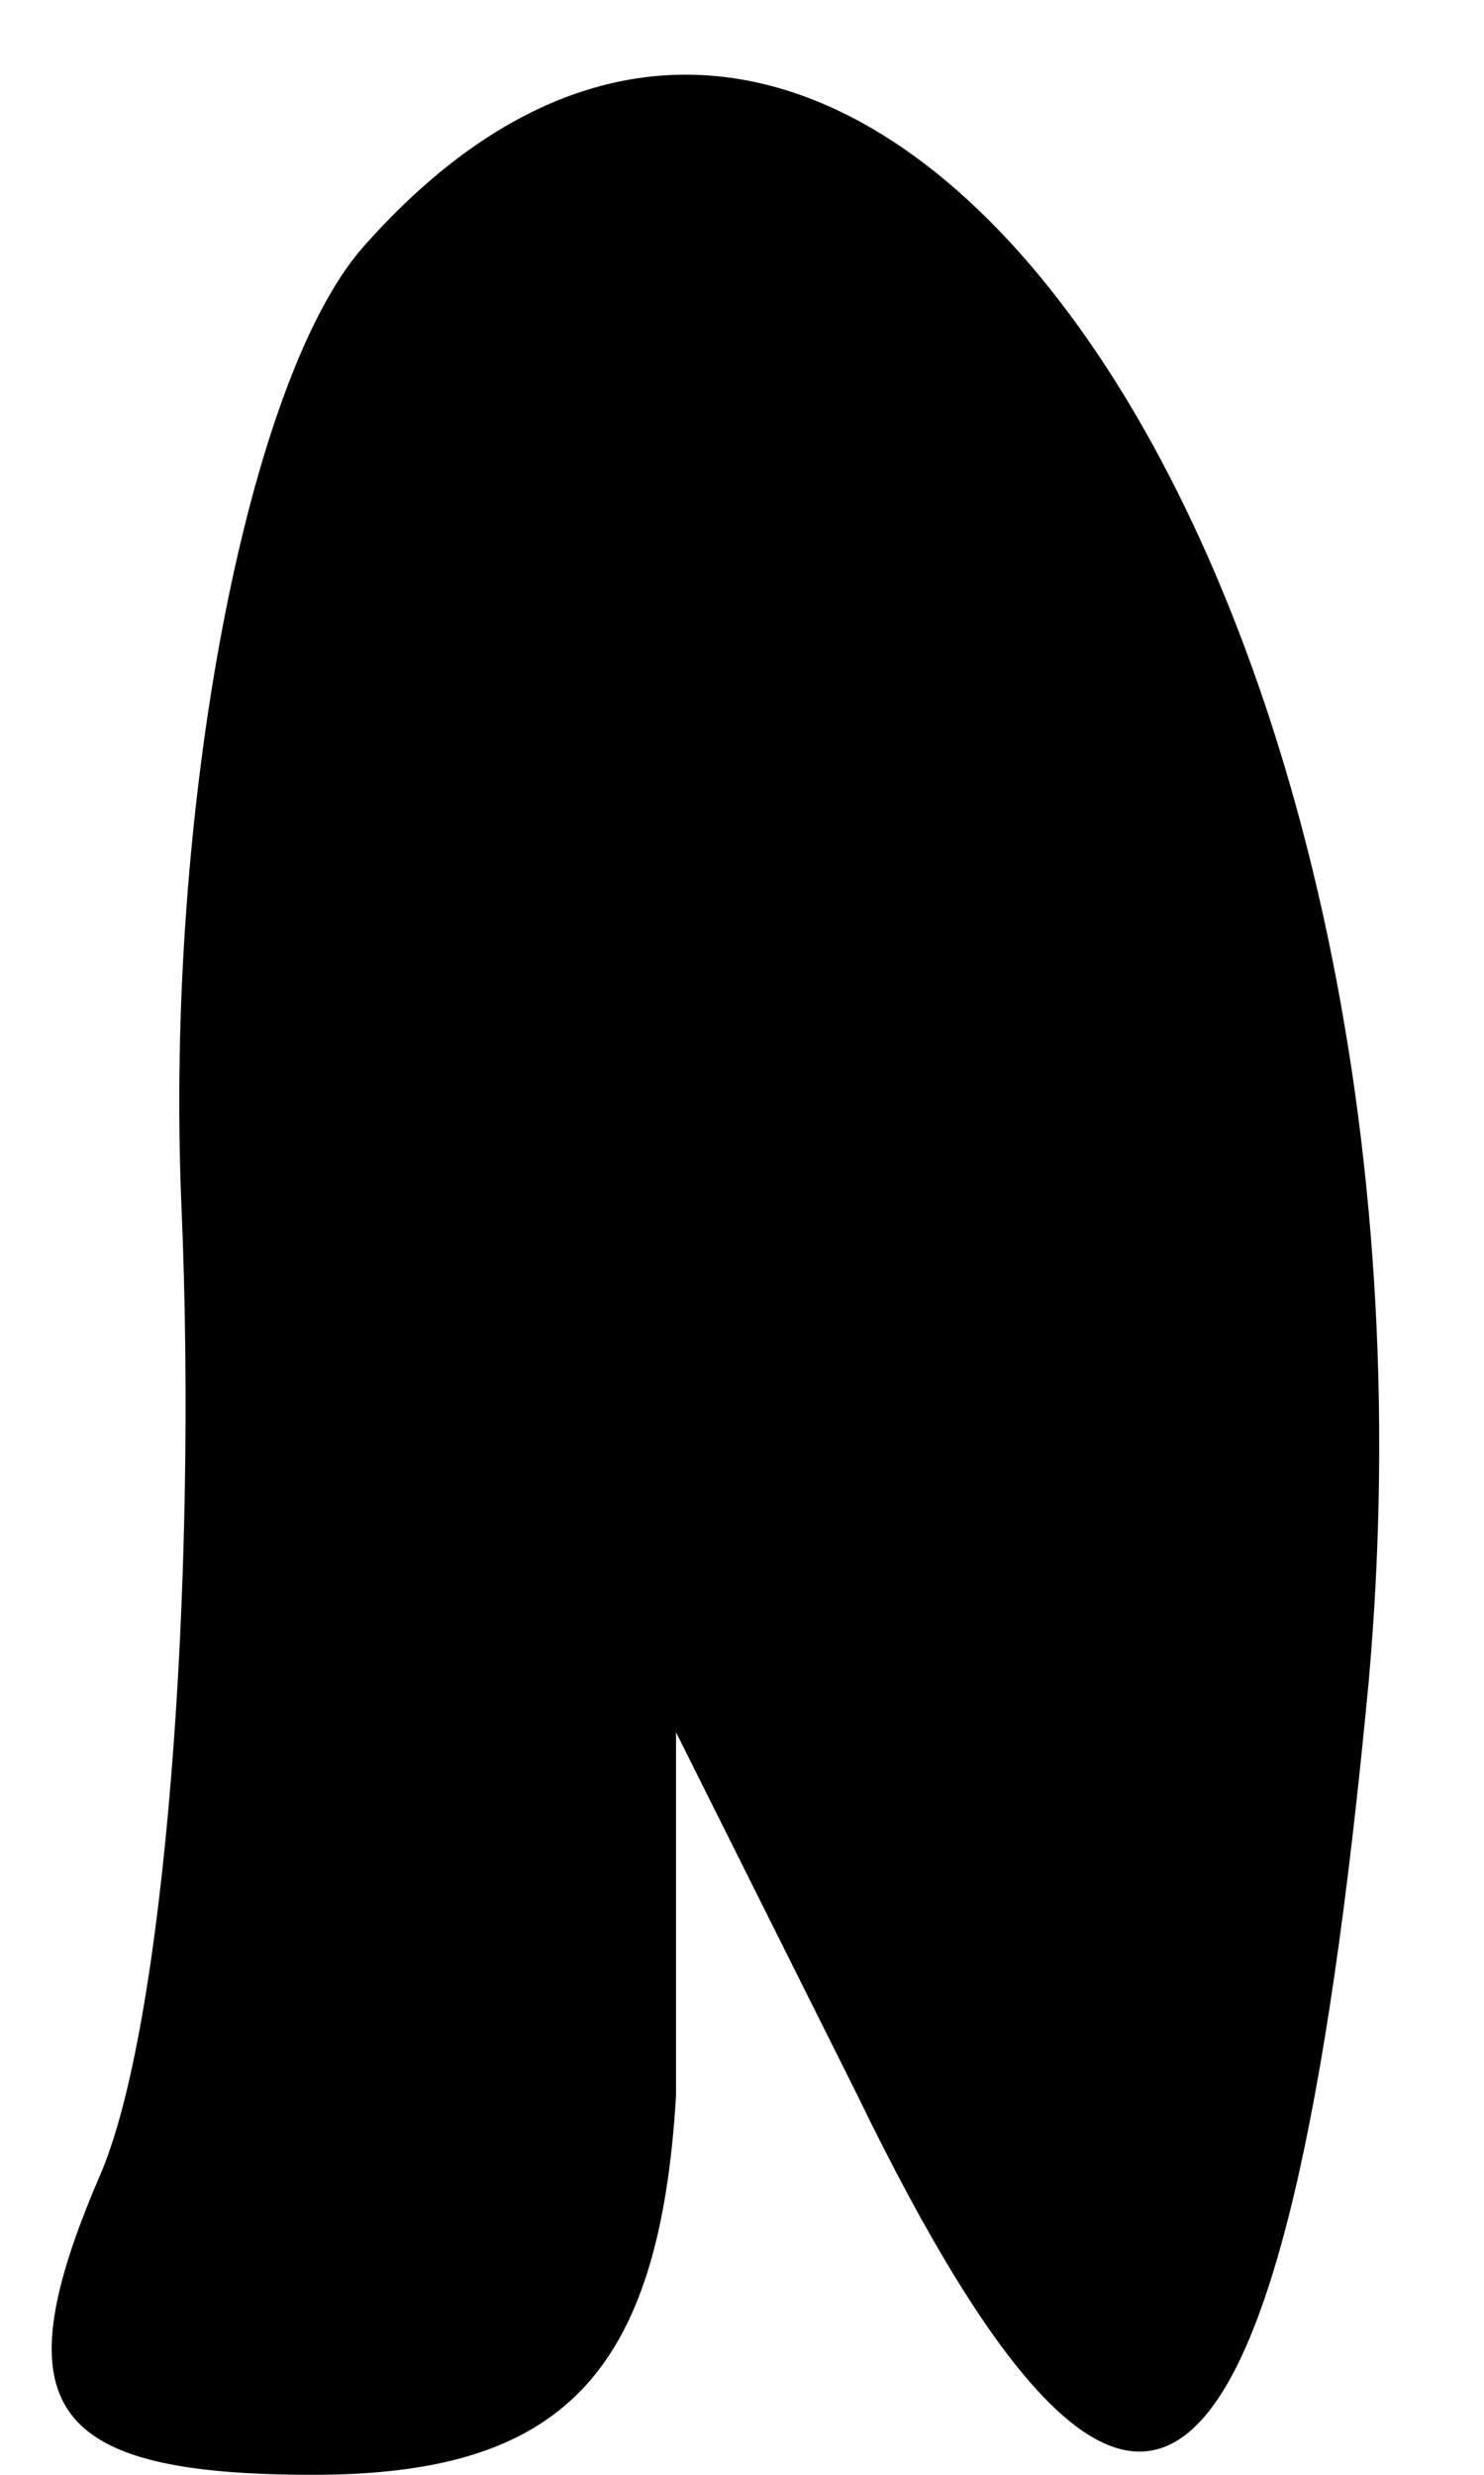 <?xml version="1.0" standalone="no"?>
<!DOCTYPE svg PUBLIC "-//W3C//DTD SVG 20010904//EN"
 "http://www.w3.org/TR/2001/REC-SVG-20010904/DTD/svg10.dtd">
<svg version="1.0" xmlns="http://www.w3.org/2000/svg"
 width="9pt" height="15pt" viewBox="0 0 9 15"
 preserveAspectRatio="xMidYMid meet">
<g transform="translate(0,15) scale(0.1,-0.1)"
fill="#000000" stroke="none">
<path fill="#000000" stroke="none" d="M22 135 c-7 -8 -12 -34 -11 -58 1 -23
-1 -50 -5 -59 -6 -14 -3 -18 13 -18 15 0 21 6 22 23 l0 22 11 -22 c17 -35 26
-28 31 25 6 67 -31 121 -61 87z"/>
</g>
</svg>
